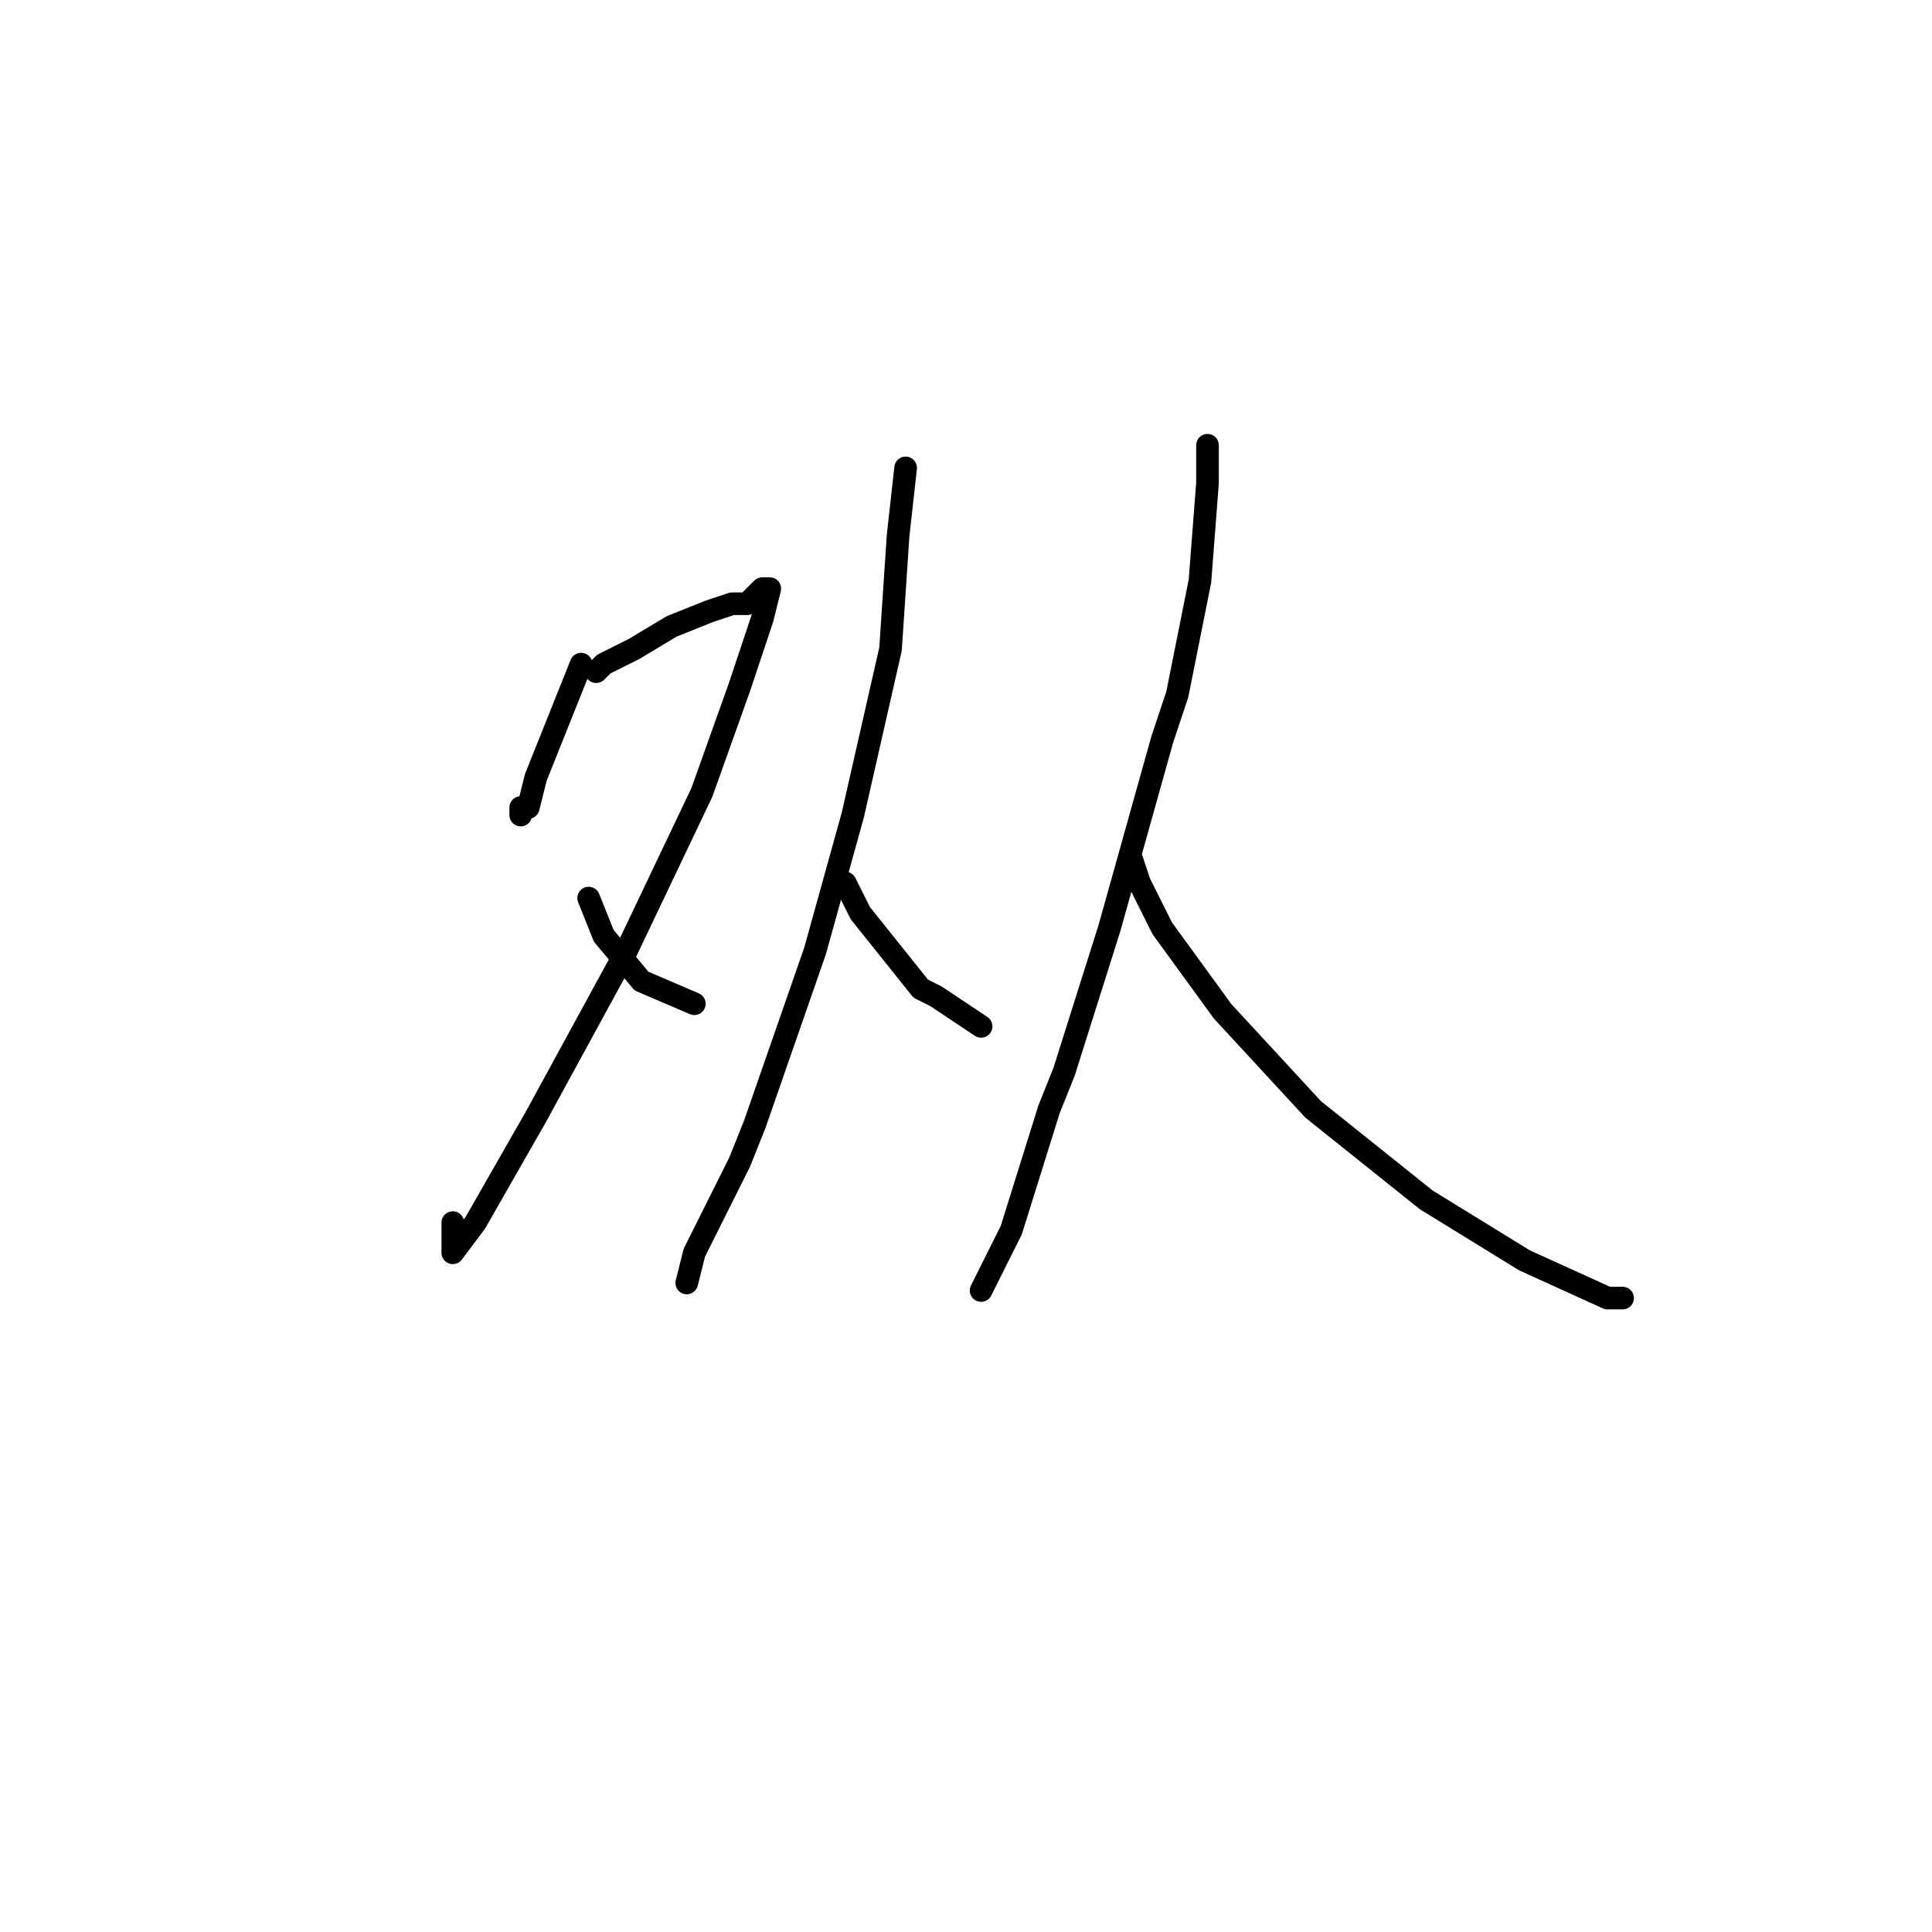 <?xml version="1.0" standalone="no"?>
    <svg width="256" height="256" xmlns="http://www.w3.org/2000/svg" version="1.1">
    <polyline stroke="black" stroke-width="3" stroke-linecap="round" fill="transparent" stroke-linejoin="round" points="77 88 75 93 71 103 70 107 69 107 69 108 69 108 " />
        <polyline stroke="black" stroke-width="3" stroke-linecap="round" fill="transparent" stroke-linejoin="round" points="79 89 80 88 84 86 89 83 94 81 97 80 98 80 99 80 100 79 101 78 102 78 101 82 98 91 93 105 83 126 71 148 63 162 60 166 60 162 60 162 " />
        <polyline stroke="black" stroke-width="3" stroke-linecap="round" fill="transparent" stroke-linejoin="round" points="78 119 80 124 85 130 92 133 92 133 " />
        <polyline stroke="black" stroke-width="3" stroke-linecap="round" fill="transparent" stroke-linejoin="round" points="120 62 119 71 118 86 113 108 108 126 100 149 98 154 92 166 91 170 91 170 " />
        <polyline stroke="black" stroke-width="3" stroke-linecap="round" fill="transparent" stroke-linejoin="round" points="112 117 114 121 118 126 122 131 124 132 130 136 130 136 " />
        <polyline stroke="black" stroke-width="3" stroke-linecap="round" fill="transparent" stroke-linejoin="round" points="160 59 160 64 159 77 156 92 154 98 147 123 141 142 139 147 134 163 130 171 130 171 " />
        <polyline stroke="black" stroke-width="3" stroke-linecap="round" fill="transparent" stroke-linejoin="round" points="150 114 151 117 153 121 154 123 162 134 174 147 189 159 202 167 213 172 215 172 215 172 " />
        </svg>